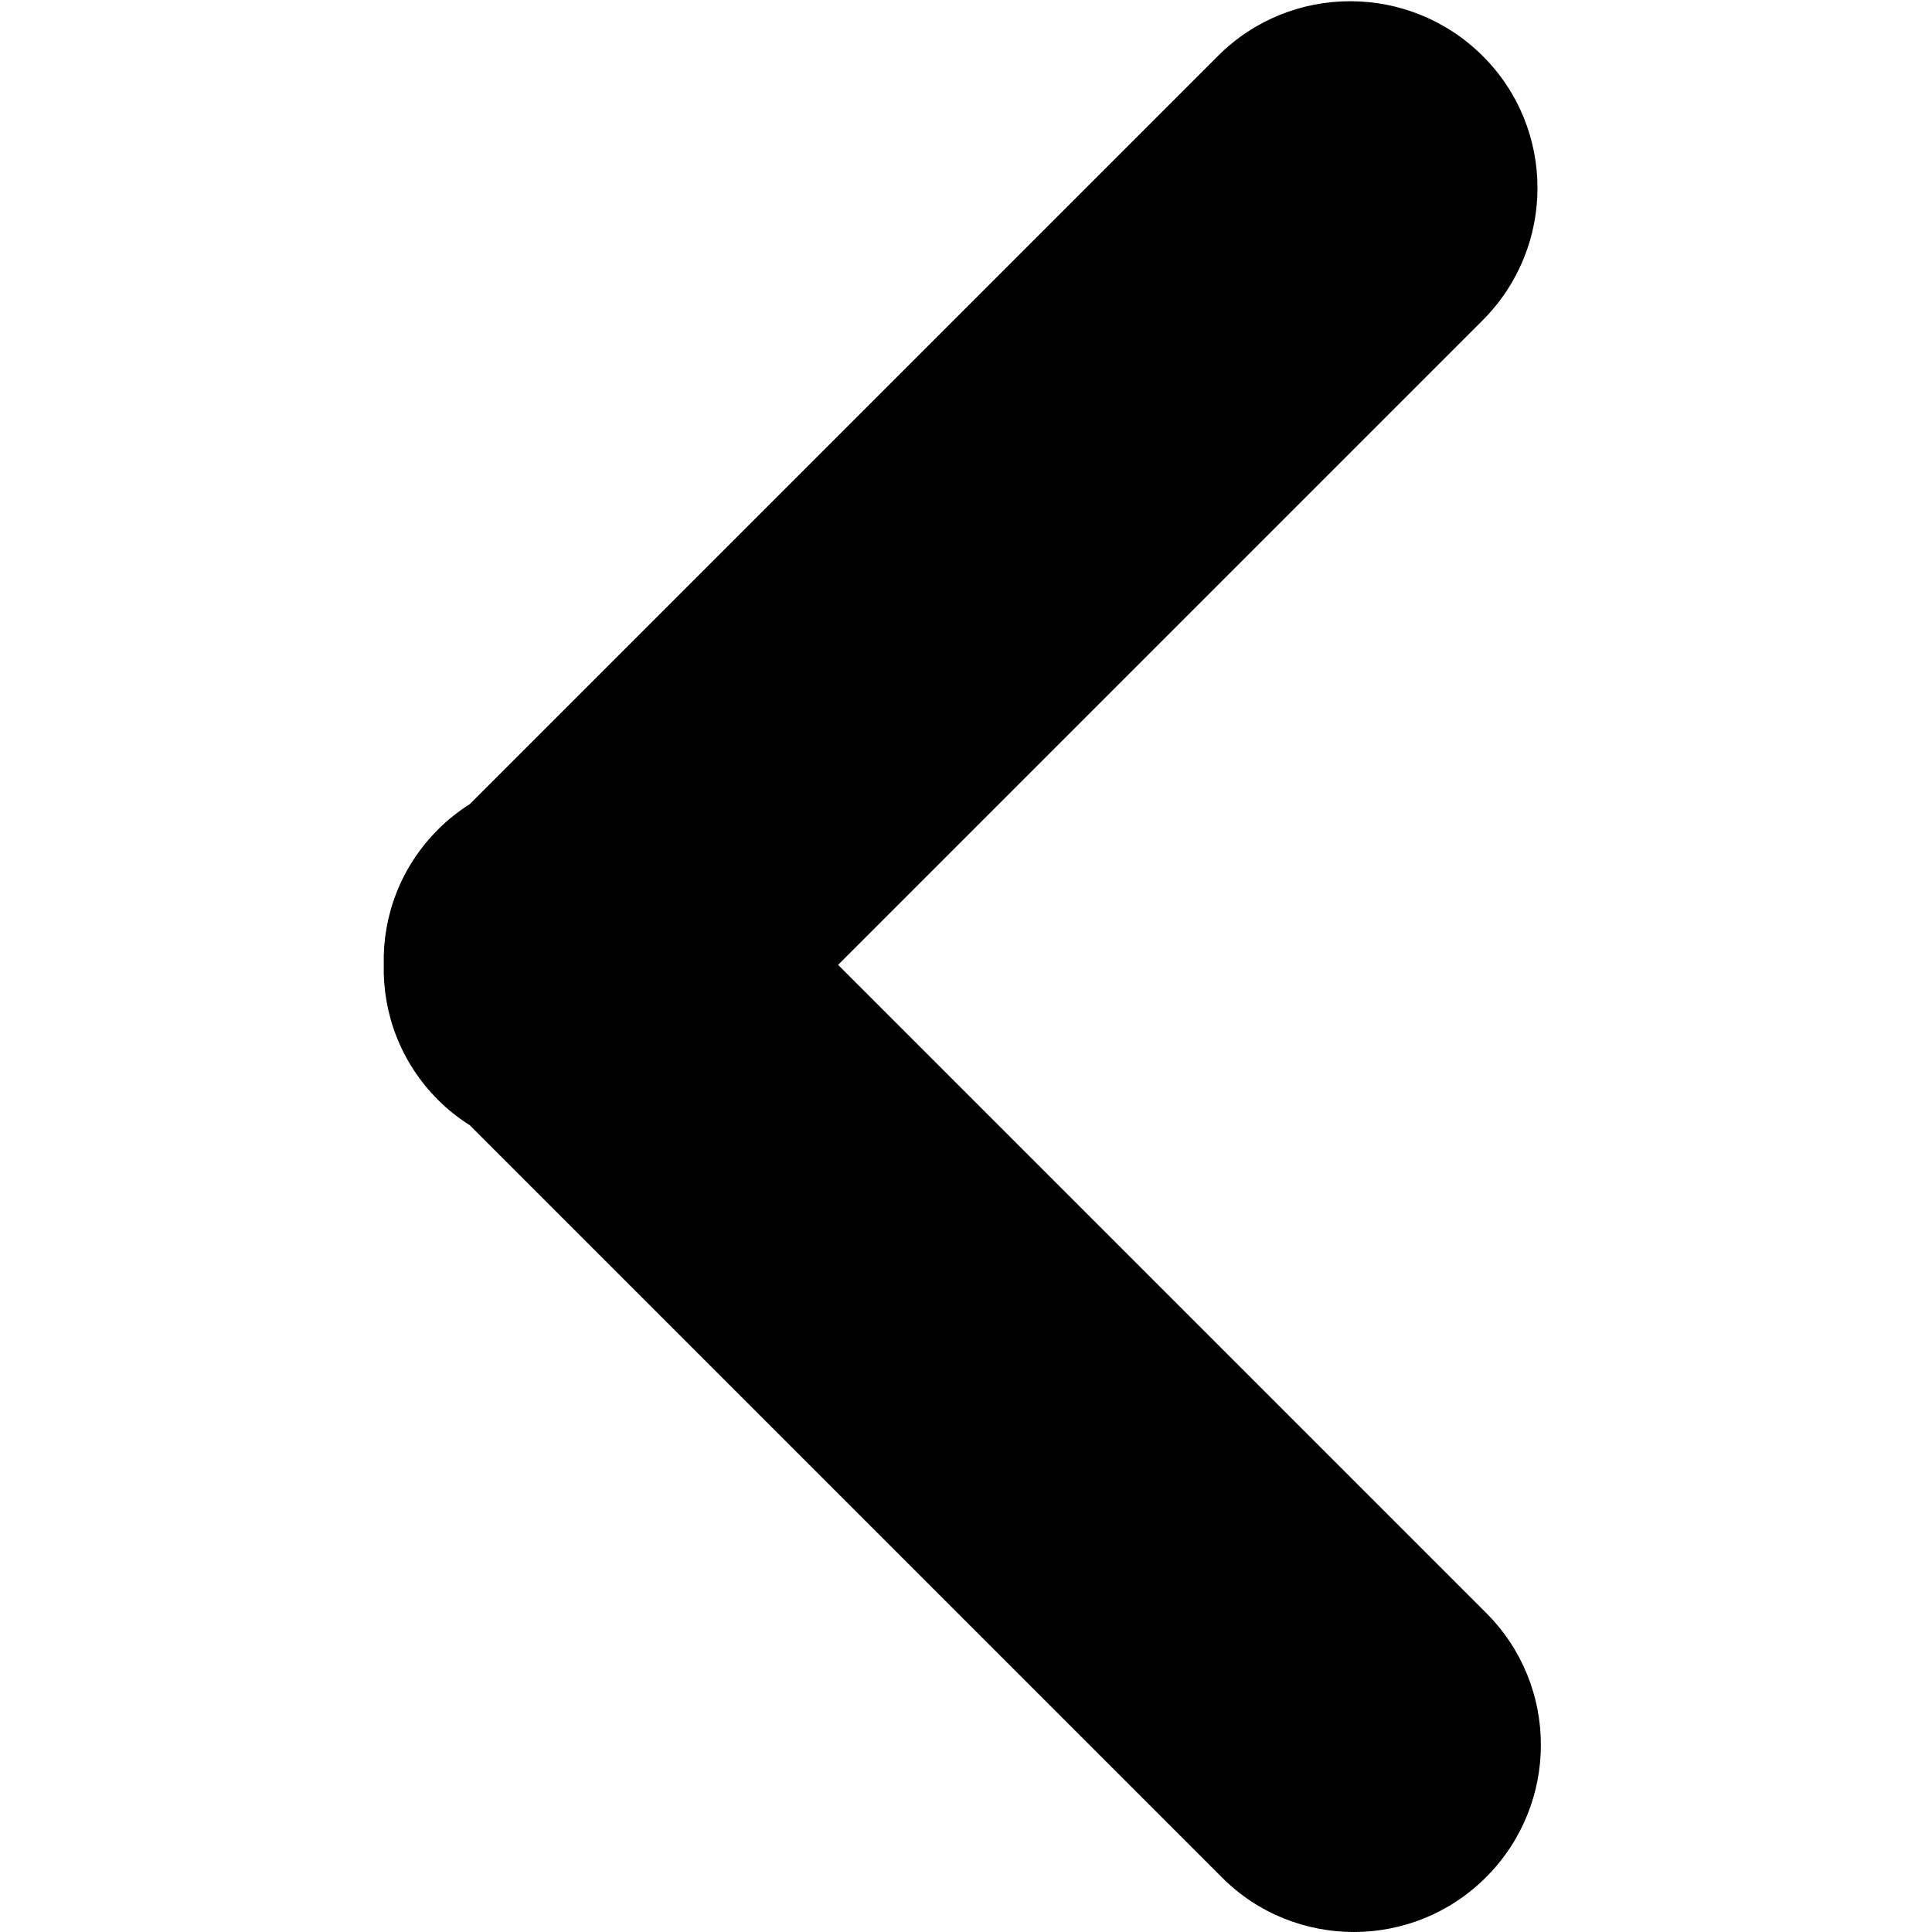 <?xml version="1.0" encoding="utf-8"?>
<!-- Generator: Adobe Illustrator 19.0.0, SVG Export Plug-In . SVG Version: 6.00 Build 0)  -->
<svg version="1.1" id="Слой_1" xmlns="http://www.w3.org/2000/svg" xmlns:xlink="http://www.w3.org/1999/xlink" x="0px" y="0px"
	 viewBox="-139 51 512 512" style="enable-background:new -139 51 512 512;" xml:space="preserve">
<g>
	<path d="M-22.9,270.8c2.6-2.6,5.4-4.8,8.4-6.7L183.8,65.8c19.3-19.3,50.7-19.3,70.1,0c19.4,19.3,19.4,50.7,0,70.1L83.1,306.7
		l171.7,171.7c19.4,19.3,19.4,50.7,0,70.1c-9.7,9.7-22.4,14.5-35,14.5s-25.4-4.8-35-14.5L-14.5,349.2c-3-1.9-5.8-4.1-8.4-6.7
		c-9.9-9.9-14.7-22.9-14.4-35.9C-37.6,293.7-32.8,280.7-22.9,270.8z"/>
</g>
</svg>
